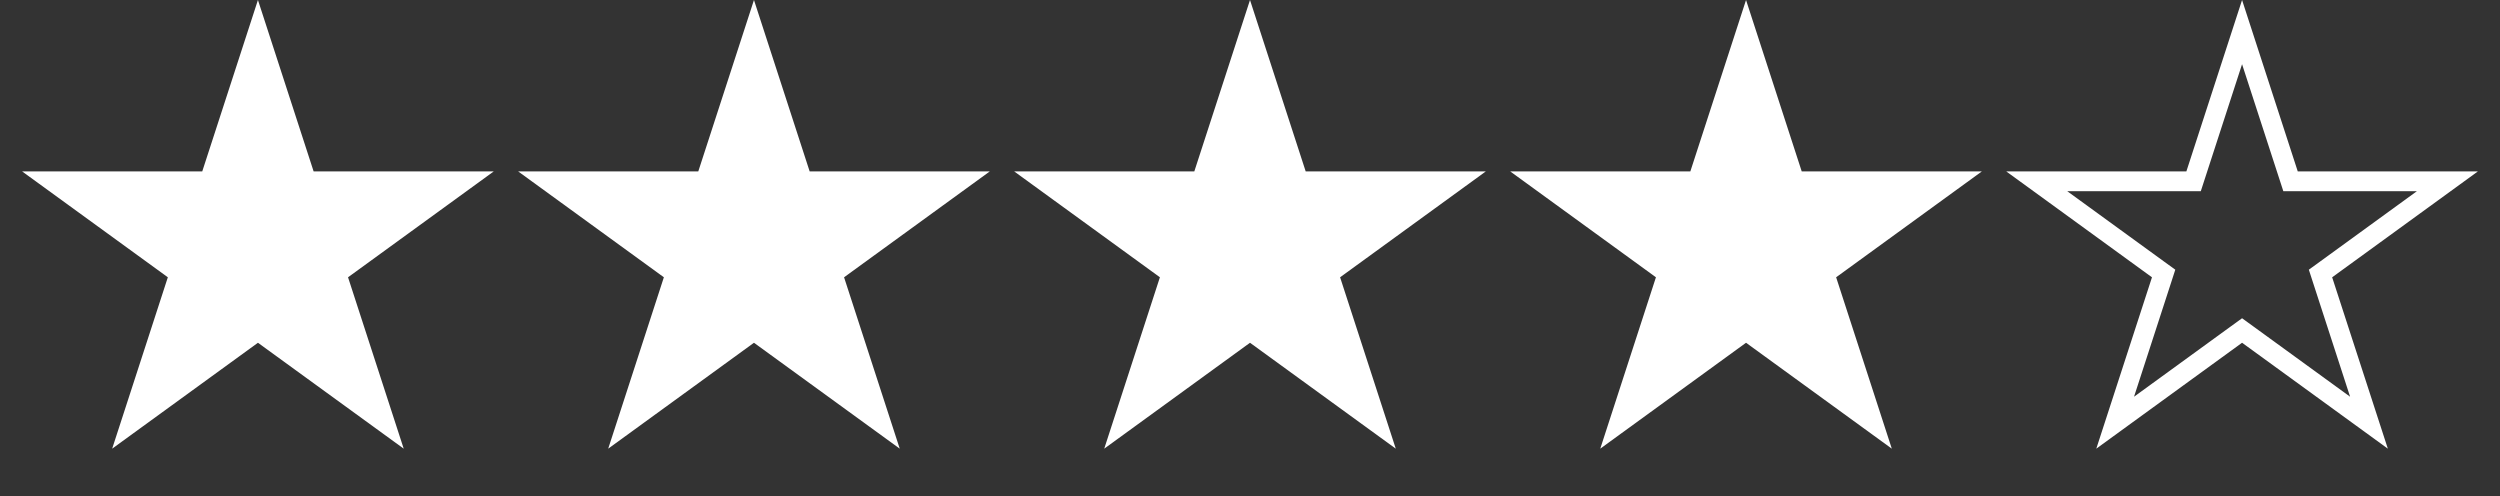 <svg width="126" height="25" viewBox="0 0 126 25" fill="none" xmlns="http://www.w3.org/2000/svg">
<rect x="0" y="0" width="126" height="25" fill="#333333" stroke="none"/>
<g id="Group 238487">
<path id="Star 1" d="M13 0L15.806 8.637H24.888L17.541 13.975L20.347 22.613L13 17.275L5.653 22.613L8.459 13.975L1.112 8.637H10.194L13 0Z" fill="white"/>
<path id="Star 2" d="M38 0L40.806 8.637H49.888L42.541 13.975L45.347 22.613L38 17.275L30.653 22.613L33.459 13.975L26.112 8.637H35.194L38 0Z" fill="white"/>
<path id="Star 3" d="M63 0L65.806 8.637H74.888L67.541 13.975L70.347 22.613L63 17.275L55.653 22.613L58.459 13.975L51.112 8.637H60.194L63 0Z" fill="white"/>
<path id="Star 4" d="M88 0L90.806 8.637H99.888L92.541 13.975L95.347 22.613L88 17.275L80.653 22.613L83.459 13.975L76.112 8.637H85.194L88 0Z" fill="white"/>
<path id="Star 5" d="M113 1.618L115.331 8.792L115.443 9.137H115.806H123.349L117.247 13.571L116.953 13.784L117.065 14.13L119.396 21.304L113.294 16.87L113 16.657L112.706 16.87L106.604 21.304L108.935 14.13L109.047 13.784L108.753 13.571L102.651 9.137H110.194H110.557L110.669 8.792L113 1.618Z" stroke="white"/>
</g>
</svg>
